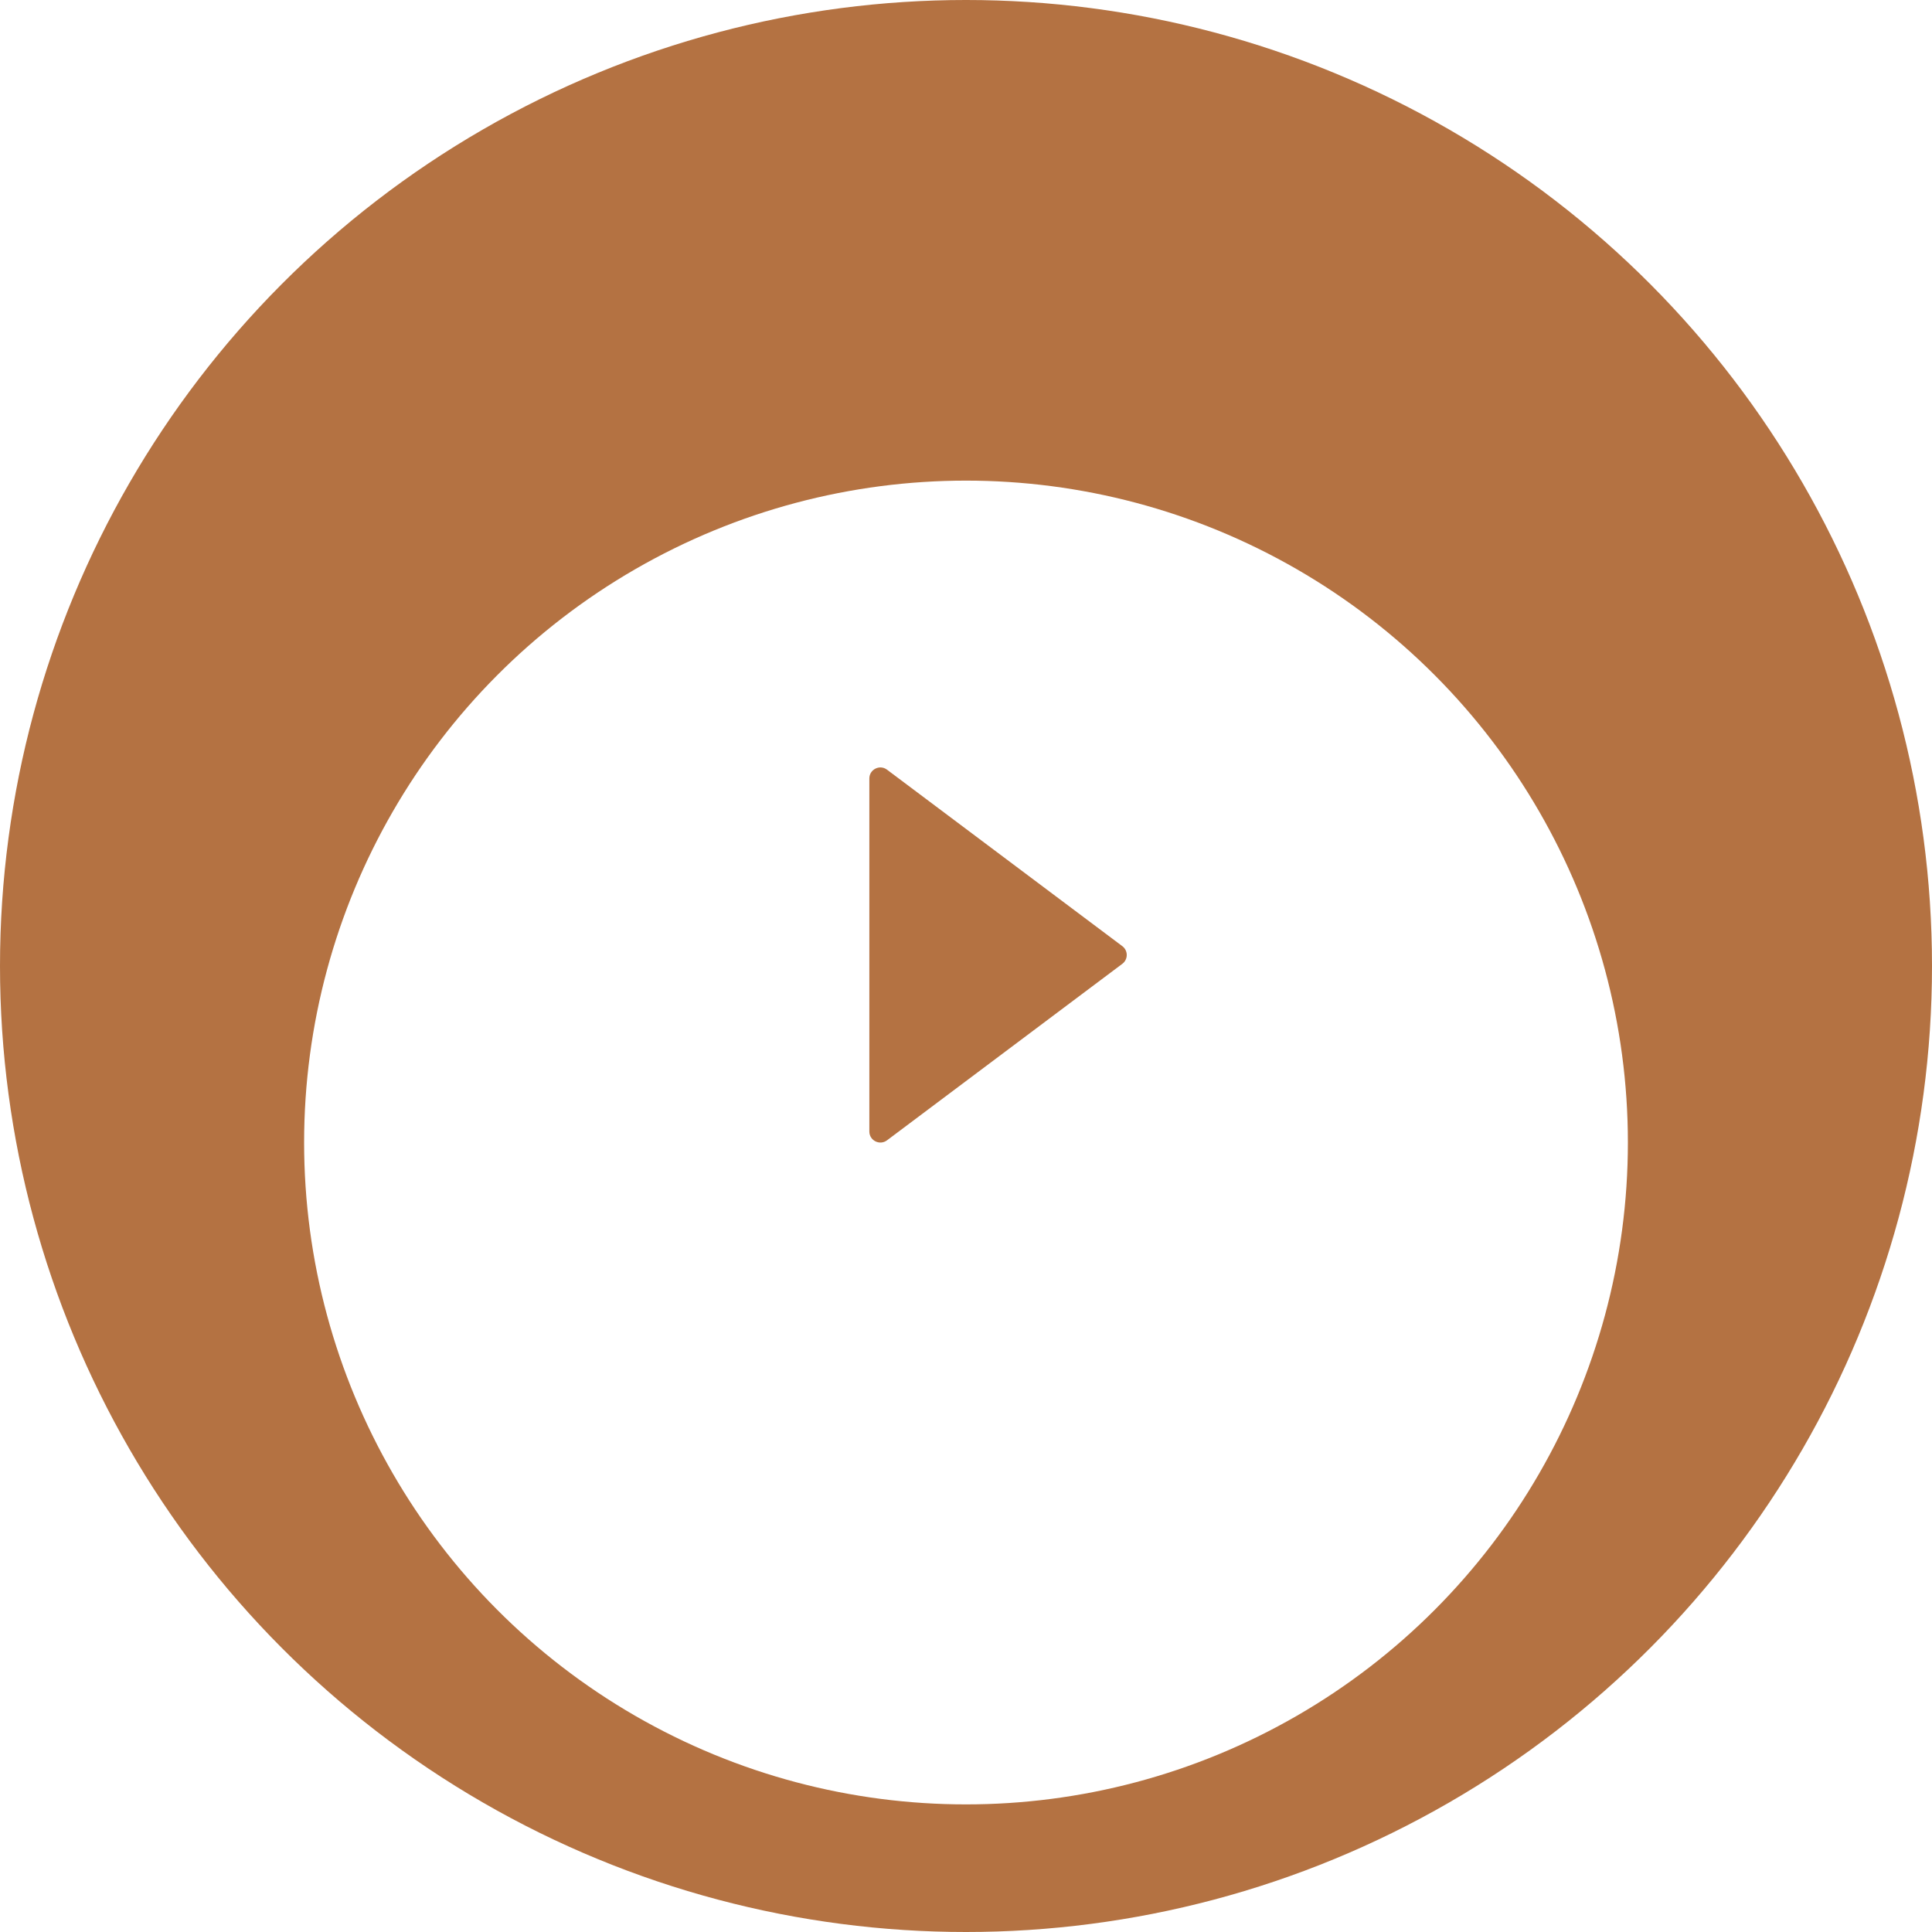 <svg width="108" height="108" viewBox="0 0 108 108" fill="none" xmlns="http://www.w3.org/2000/svg">
<circle cx="54" cy="54" r="54" fill="#B47242"/>
<g filter="url(#filter0_d_73_1043)">
<circle cx="54" cy="54" r="37" fill="white"/>
</g>
<path d="M49.584 63.745L62.739 53.878C63.068 53.631 63.068 53.138 62.739 52.891L49.584 43.025C49.177 42.72 48.597 43.01 48.597 43.518V63.251C48.597 63.759 49.177 64.049 49.584 63.745Z" fill="#B47242"/>
<defs>
<filter id="filter0_d_73_1043" x="12.067" y="17" width="83.867" height="88.8" filterUnits="userSpaceOnUse" color-interpolation-filters="sRGB">
<feFlood flood-opacity="0" result="BackgroundImageFix"/>
<feColorMatrix in="SourceAlpha" type="matrix" values="0 0 0 0 0 0 0 0 0 0 0 0 0 0 0 0 0 0 127 0" result="hardAlpha"/>
<feOffset dy="9.867"/>
<feGaussianBlur stdDeviation="2.467"/>
<feColorMatrix type="matrix" values="0 0 0 0 0.086 0 0 0 0 0.11 0 0 0 0 0.157 0 0 0 0.02 0"/>
<feBlend mode="normal" in2="BackgroundImageFix" result="effect1_dropShadow_73_1043"/>
<feBlend mode="normal" in="SourceGraphic" in2="effect1_dropShadow_73_1043" result="shape"/>
</filter>
</defs>
</svg>
